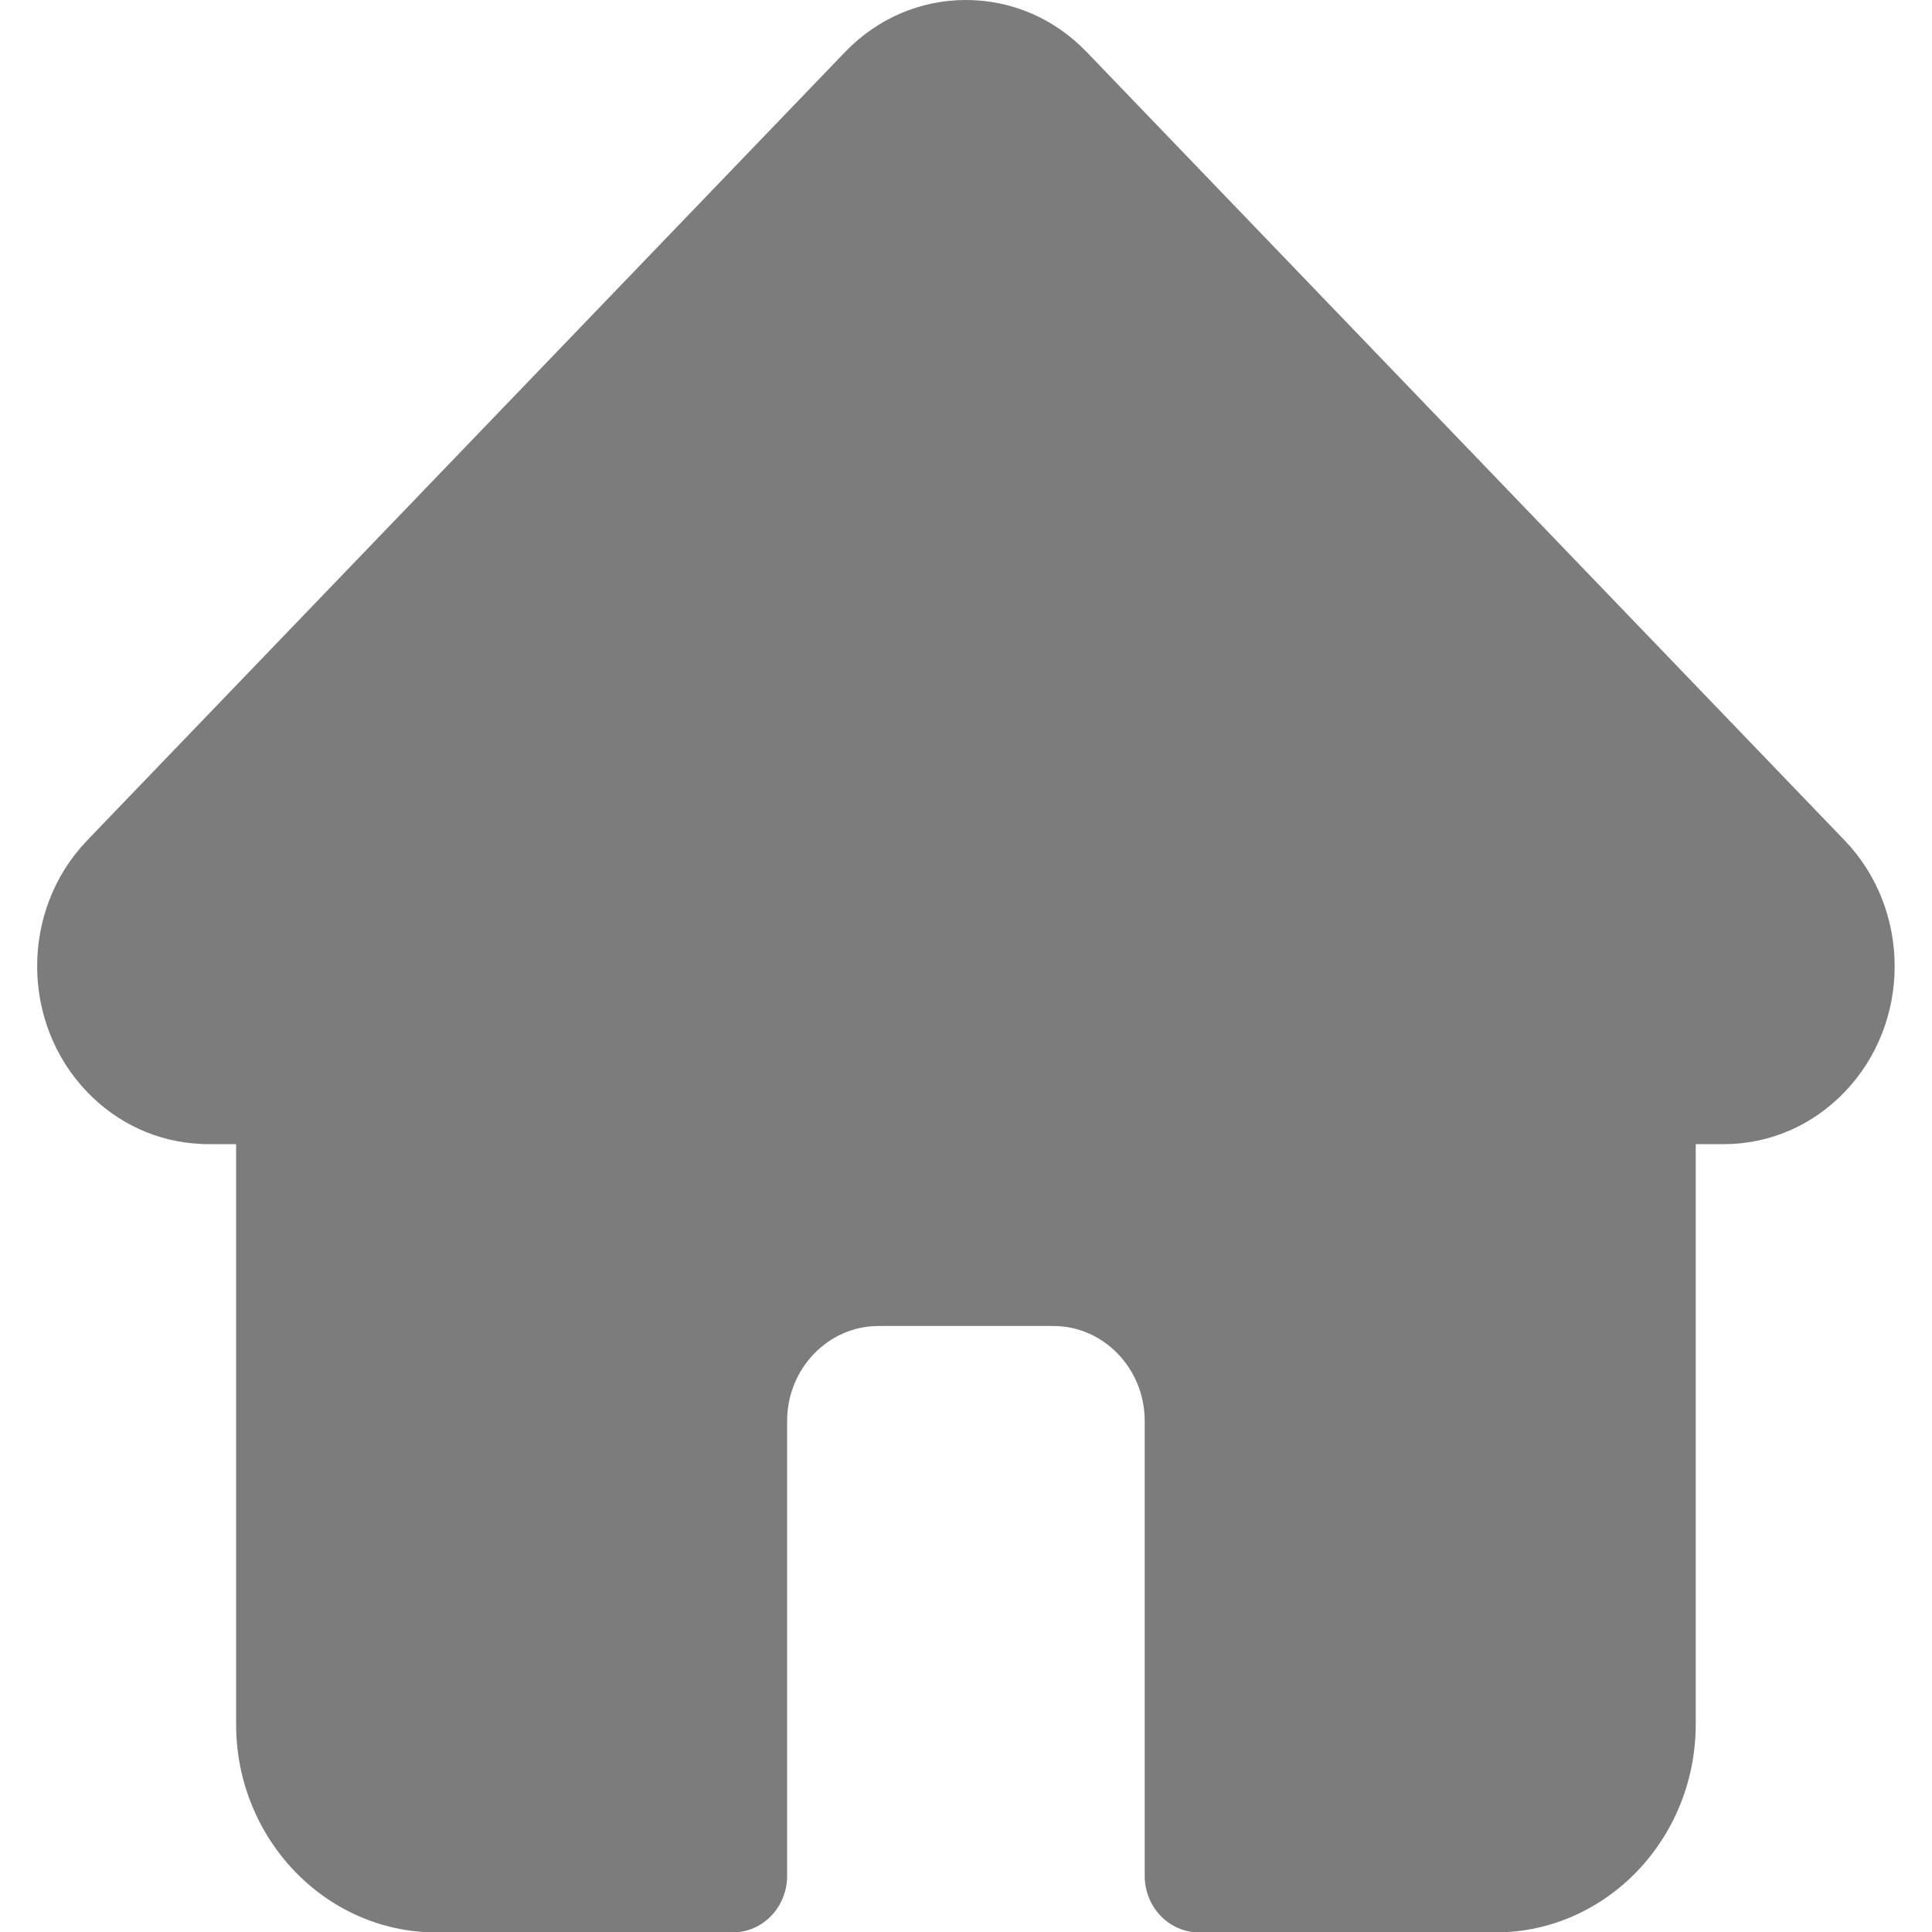 <svg width="24" height="24" viewBox="0 0 24 24" fill="none" xmlns="http://www.w3.org/2000/svg">
<path d="M22.916 10.441L22.915 10.44L13.501 0.648C13.1 0.23 12.566 0 11.999 0C11.431 0 10.898 0.23 10.497 0.647L1.088 10.434C1.085 10.438 1.082 10.441 1.079 10.444C0.254 11.306 0.256 12.705 1.083 13.565C1.46 13.958 1.959 14.186 2.492 14.21C2.514 14.212 2.536 14.213 2.558 14.213H2.933V21.419C2.933 22.845 4.048 24.005 5.419 24.005H9.102C9.476 24.005 9.778 23.691 9.778 23.302V17.652C9.778 17.002 10.287 16.472 10.913 16.472H13.085C13.711 16.472 14.22 17.002 14.22 17.652V23.302C14.22 23.691 14.522 24.005 14.896 24.005H18.578C19.95 24.005 21.065 22.845 21.065 21.419V14.213H21.413C21.98 14.213 22.514 13.983 22.915 13.565C23.743 12.704 23.743 11.303 22.916 10.441Z" fill="#7C7C7C"/>
</svg>
